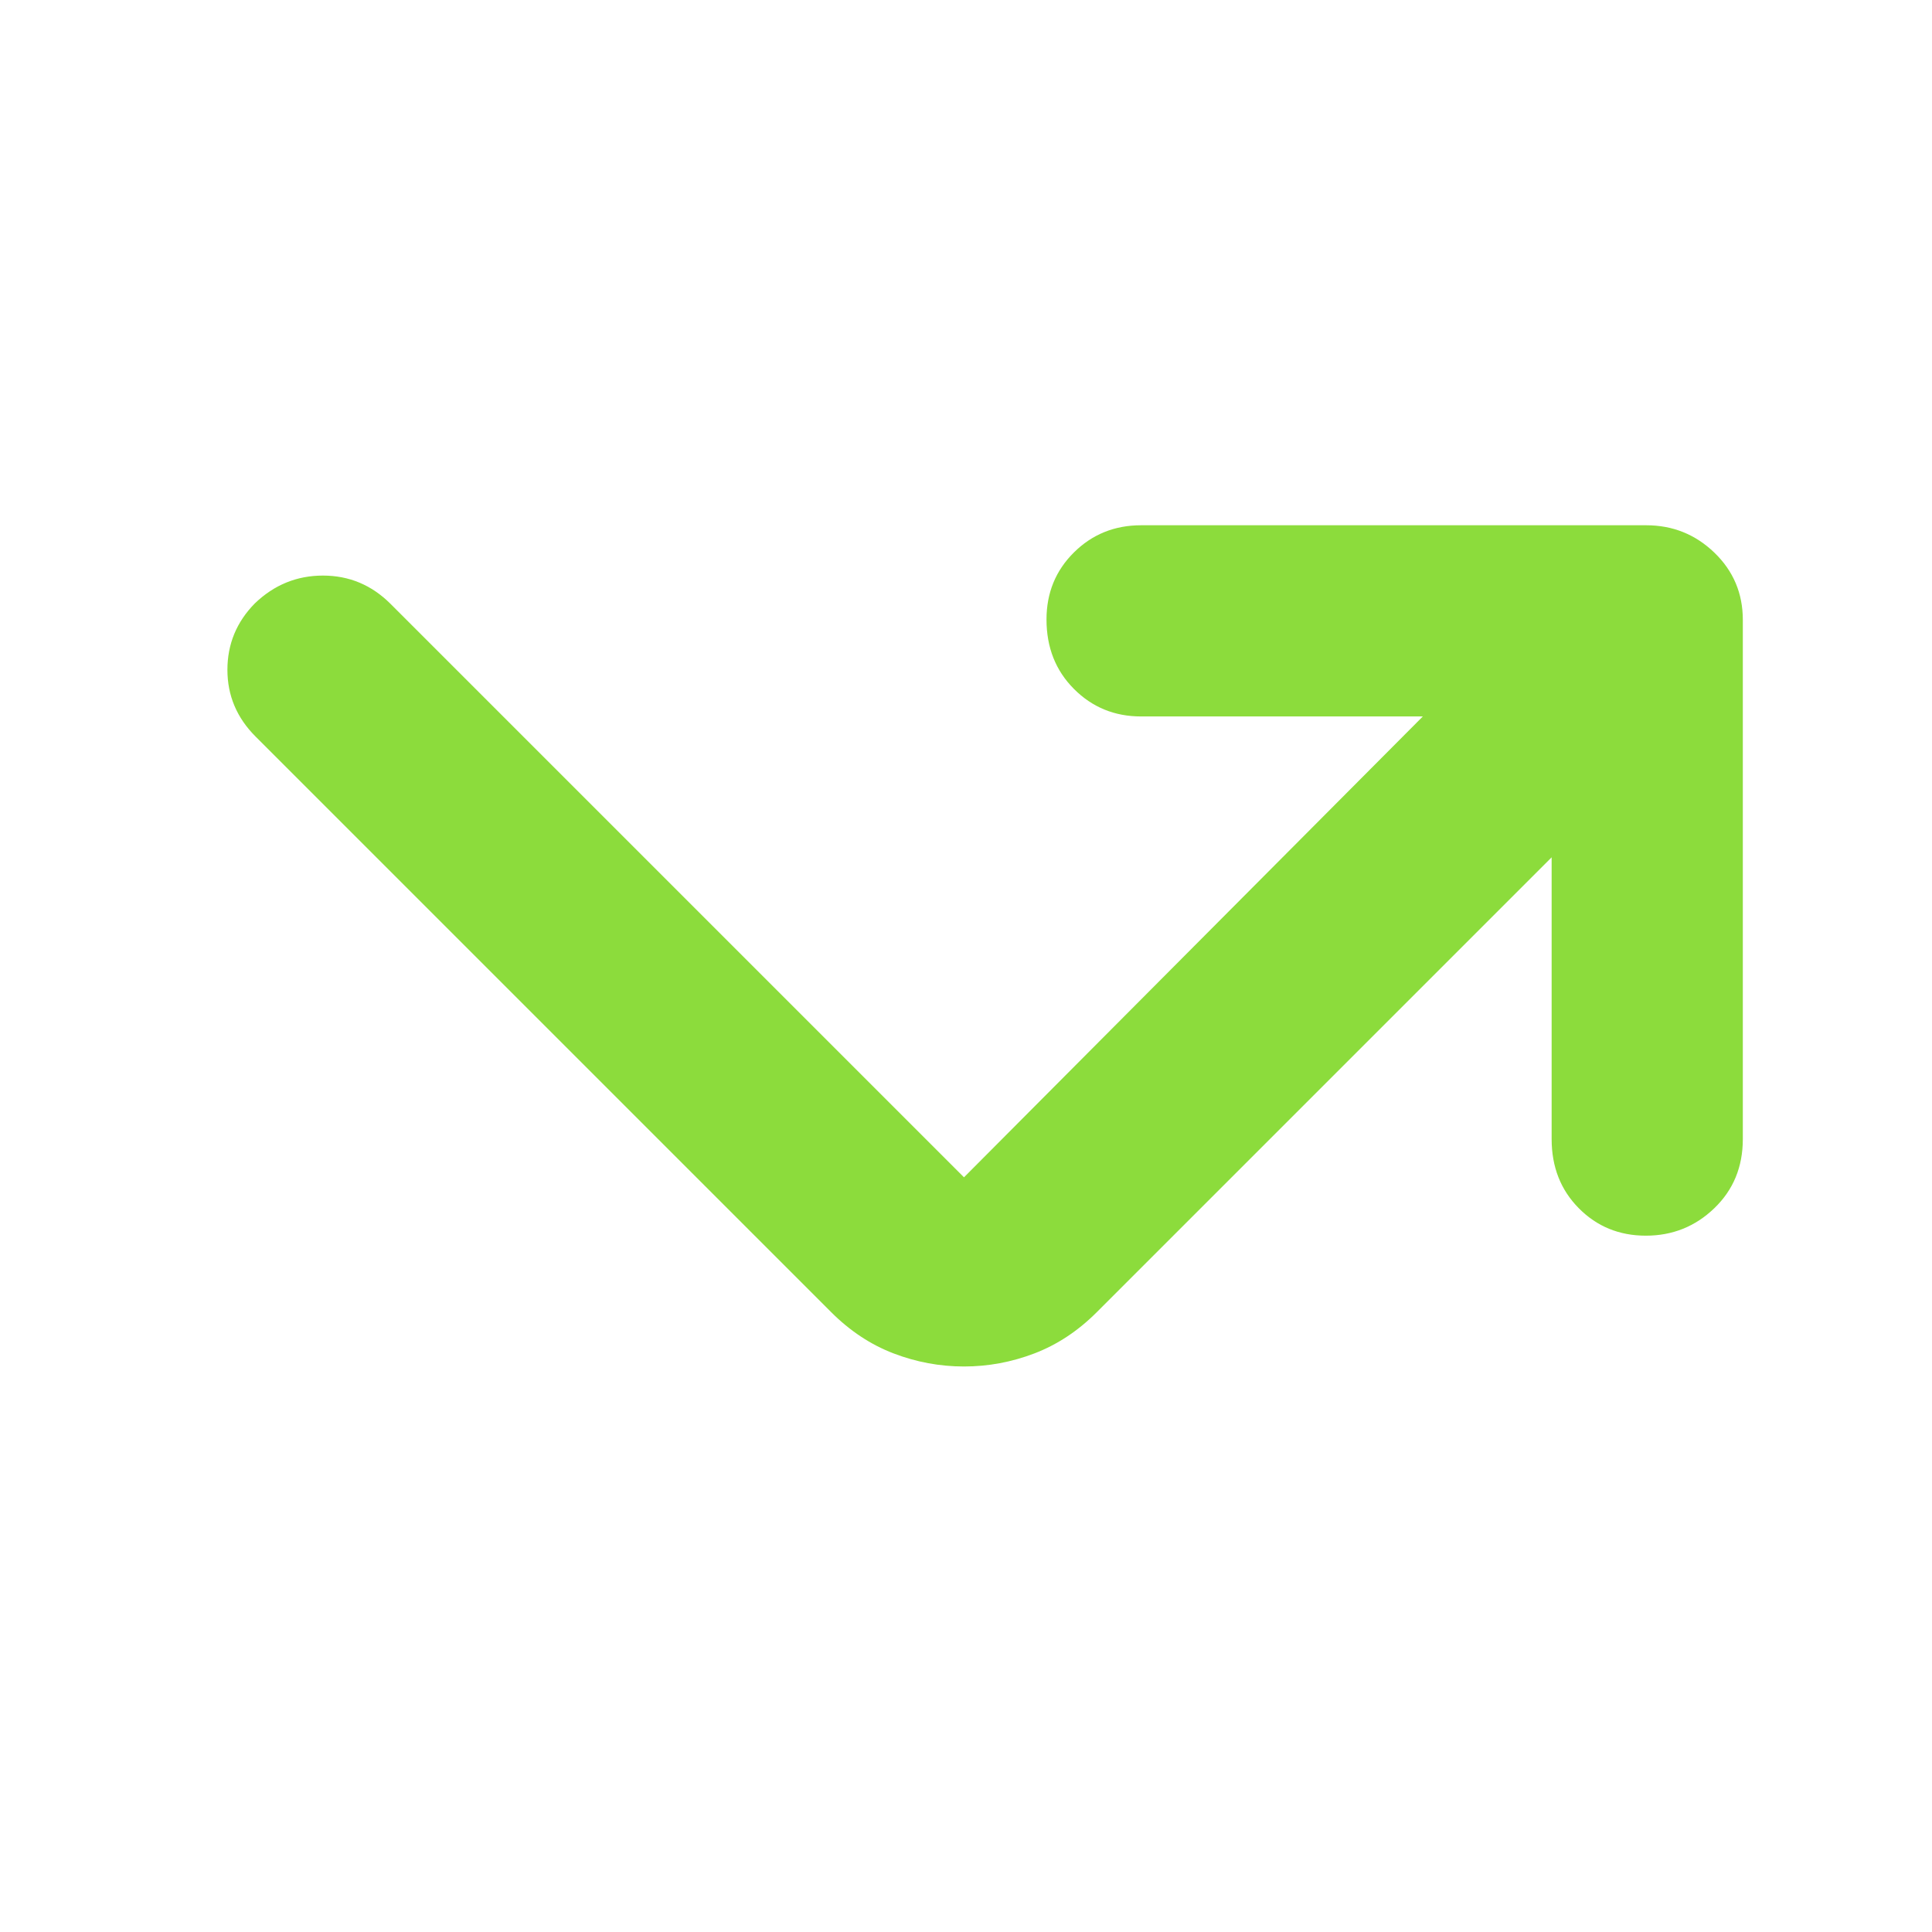 <svg xmlns="http://www.w3.org/2000/svg" height="48" viewBox="0 -960 960 960" width="48"><path fill="rgb(140, 220, 60)" d="M771-534 545-308q-14 14-31 20.5t-35 6.5q-18 0-35-6.5T413-308L127-594q-14-14-14-33.16 0-19.16 13.61-33Q141-674 160.47-674q19.46 0 33.53 14l285 285 228-229H567q-19.75 0-33.37-13.68Q520-631.35 520-652.18q0-19.82 13.63-33.32Q547.25-699 567-699h251q19.75 0 33.88 13.62Q866-671.75 866-652v258q0 20.75-14.18 34.37-14.17 13.63-34 13.63-19.82 0-33.32-13.63Q771-373.25 771-394v-140Z"/></svg>